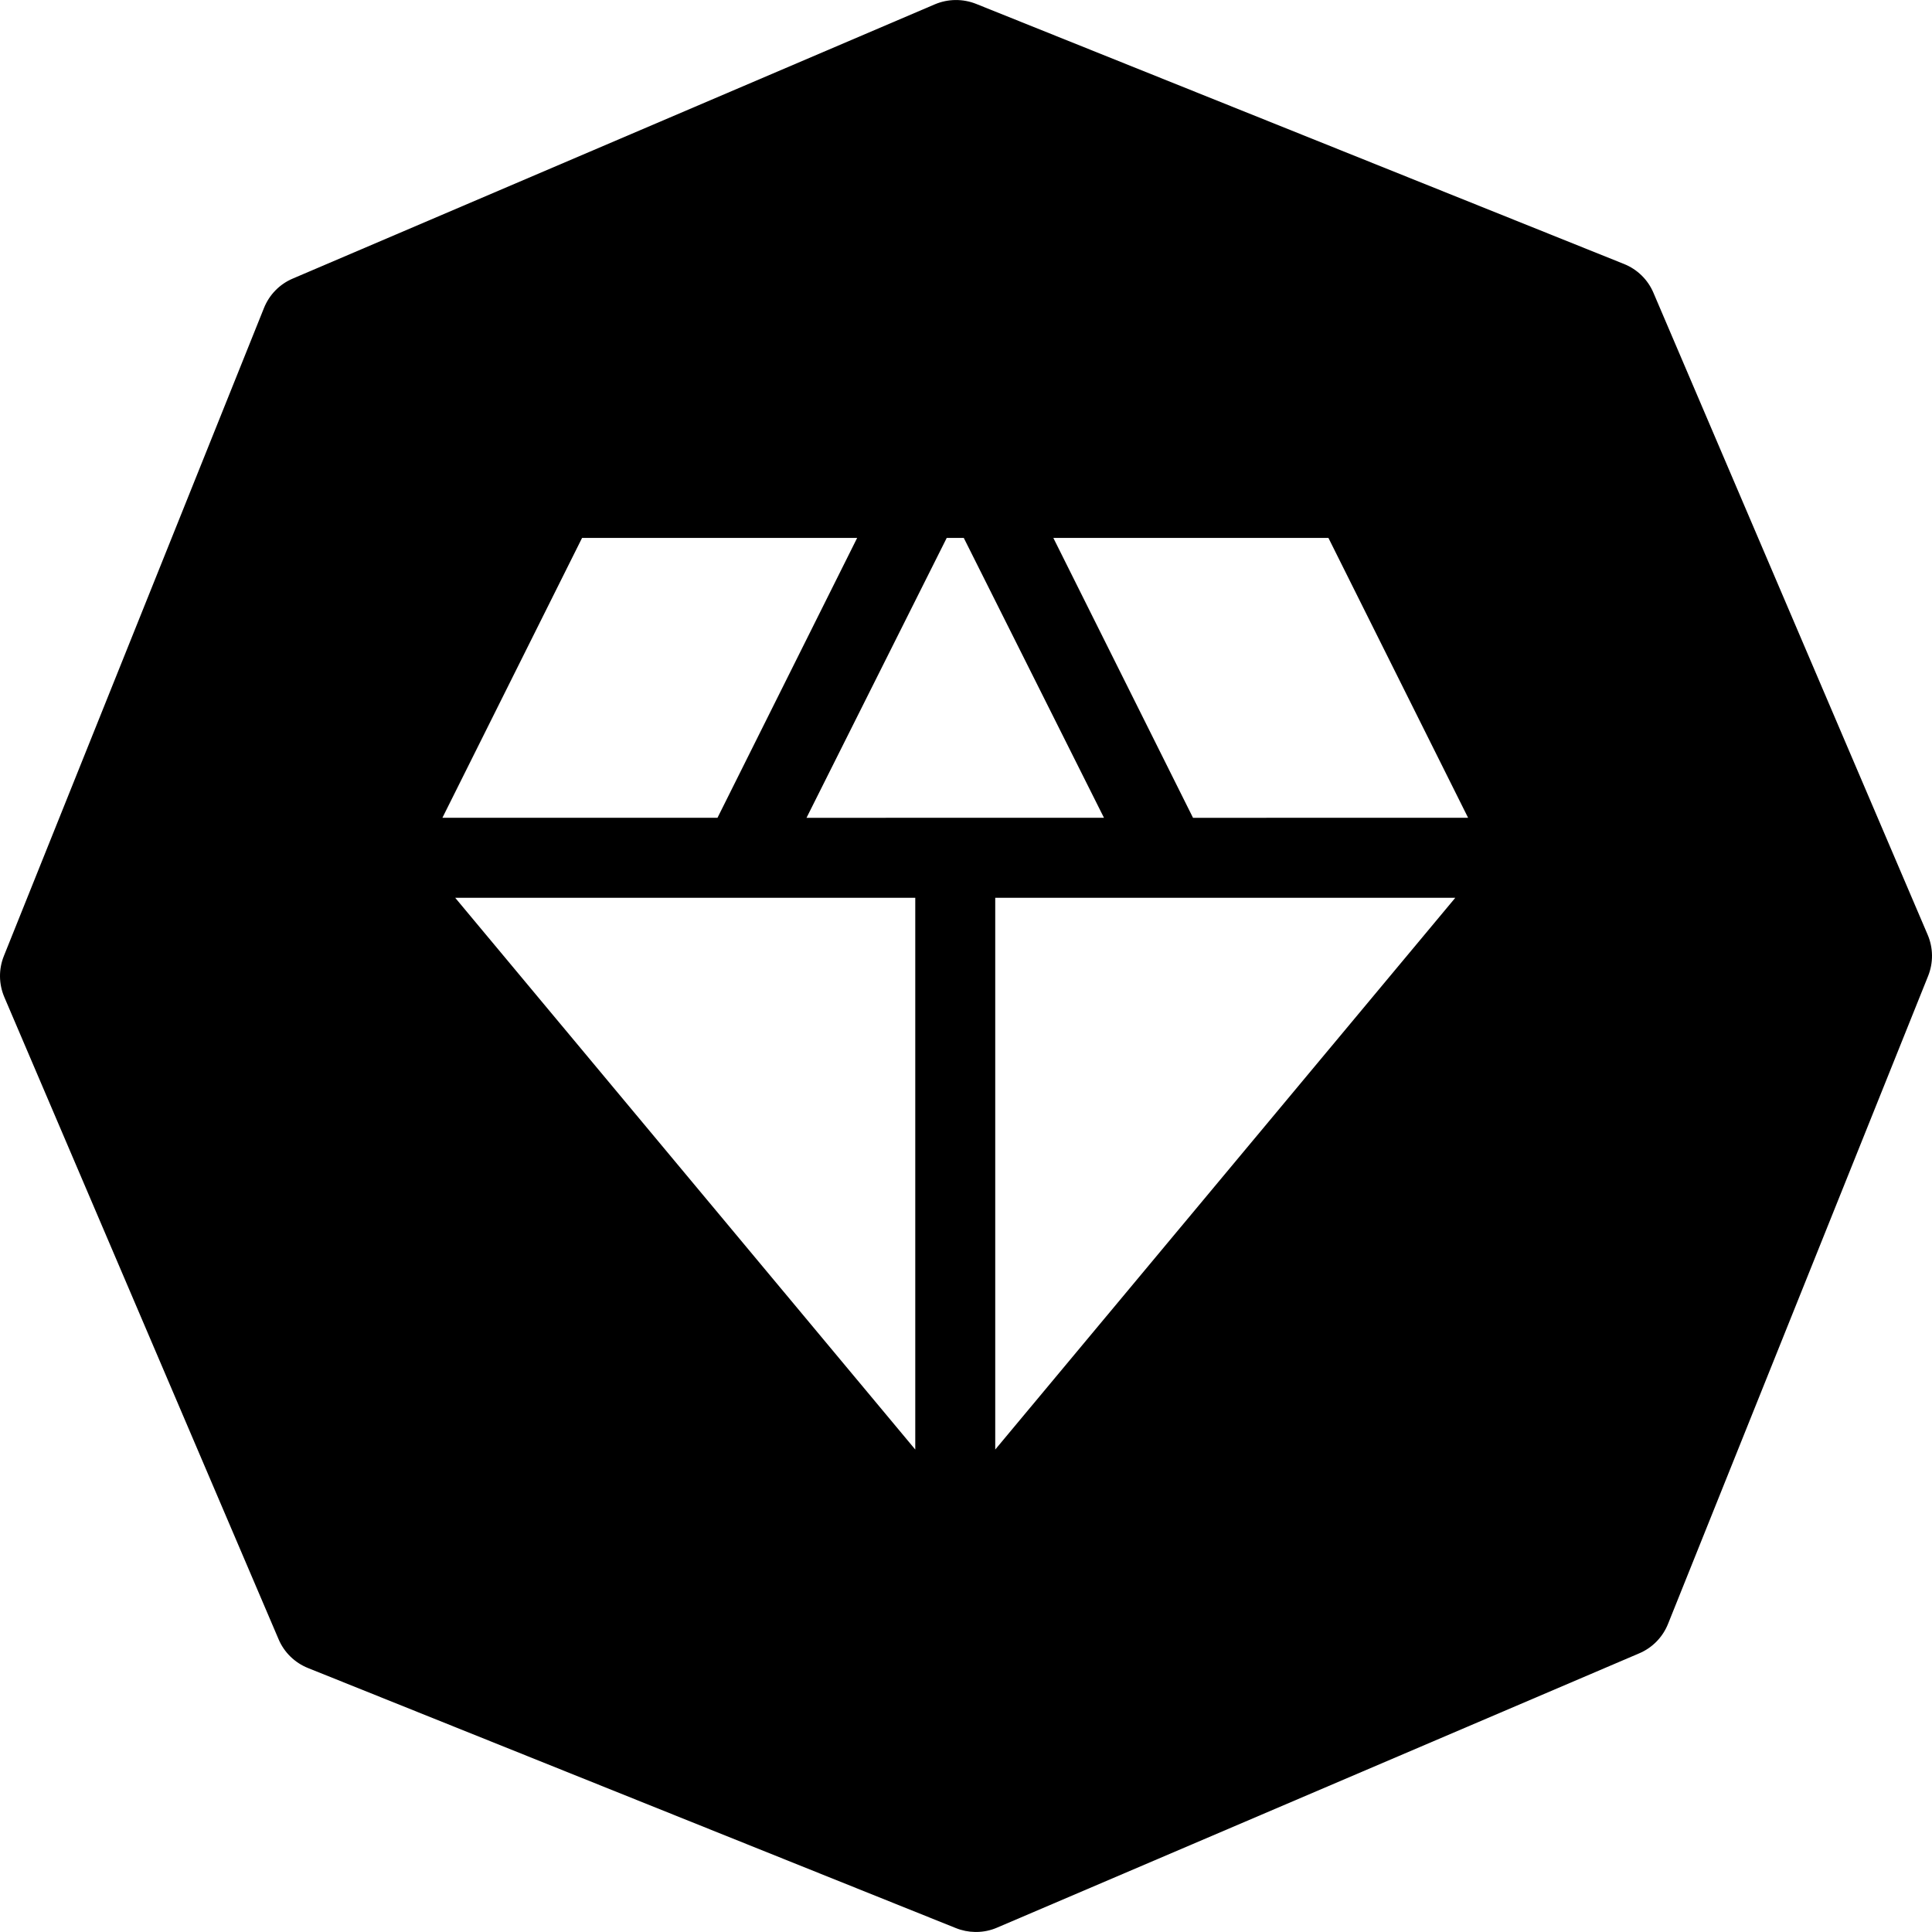 <?xml version="1.0" encoding="UTF-8" standalone="no"?>
<svg
   xmlns:dc="http://purl.org/dc/elements/1.1/"
   xmlns:cc="http://creativecommons.org/ns#"
   xmlns:rdf="http://www.w3.org/1999/02/22-rdf-syntax-ns#"
   xmlns:svg="http://www.w3.org/2000/svg"
   xmlns="http://www.w3.org/2000/svg"
   xml:space="preserve"
   width="1080px"
   height="1080px"
   version="1.1"
   style="shape-rendering:geometricPrecision; text-rendering:geometricPrecision; image-rendering:optimizeQuality; fill-rule:evenodd; clip-rule:evenodd"
   viewBox="0 0 1080 1079.97"
   id="svg873">
 <defs
   id="defs867">
  <style
   type="text/css"
   id="style865">
   <![CDATA[
    .fil0 {fill:black;fill-rule:nonzero}
   ]]>
  </style>
 </defs>
 <g
   id="Layer_x0020_1">
  <path
   id="path870"
   d="m 534.131,0.016 c -3.933,0.035 -7.861,0.835 -11.561,2.41 L 163.73,155.695 c -7.39,3.1 -13.19,9.05 -16.17,16.49 L 2.211,534.285 c -3.03,7.48 -2.931,15.751 0.219,23.141 L 155.699,916.275 c 3.1,7.38 9.05,13.19 16.49,16.17 l 362.1,145.35 c 3.43,1.39 7.131,2.13 10.791,2.189 H 546 c 3.89,-0.06 7.761,-0.849 11.471,-2.469 L 916.27,924.256 c 7.39,-3.11 13.2,-9.06 16.17,-16.49 L 1077.801,545.664 c 3.01,-7.48 2.929,-15.749 -0.231,-23.139 L 924.311,163.734 c -3.11,-7.4 -9.07,-13.2 -16.49,-16.17 L 545.721,2.195 c -3.72,-1.485 -7.657,-2.215 -11.59,-2.18 z m -208.75,300.684 H 479.156 L 401.076,457.156 H 247.301 Z m 203.842,0 h 9.535 l 78.379,156.457 H 450.844 Z m 59.602,0 h 153.775 l 78.08,156.457 H 666.904 Z m -334.371,201.16 h 257.186 v 308.445 z m 301.889,0 H 813.527 L 556.342,810.305 Z"
   transform="translate(0,-0.015)" />
 <g
   id="g959"
   transform="matrix(29.801,0,0,29.801,176.373,211.28)"
   style="fill:#ff0000;fill-opacity:1"><g
     id="g957"
     style="fill:#ff0000;fill-opacity:1"><g
       id="g939"
       style="fill:#ff0000;fill-opacity:1" /><g
       id="g943"
       style="fill:#ff0000;fill-opacity:1" /><g
       id="g947"
       style="fill:#ff0000;fill-opacity:1" /><g
       id="g951"
       style="fill:#ff0000;fill-opacity:1" /><g
       id="g955"
       style="fill:#ff0000;fill-opacity:1" /></g></g></g>
</svg>
